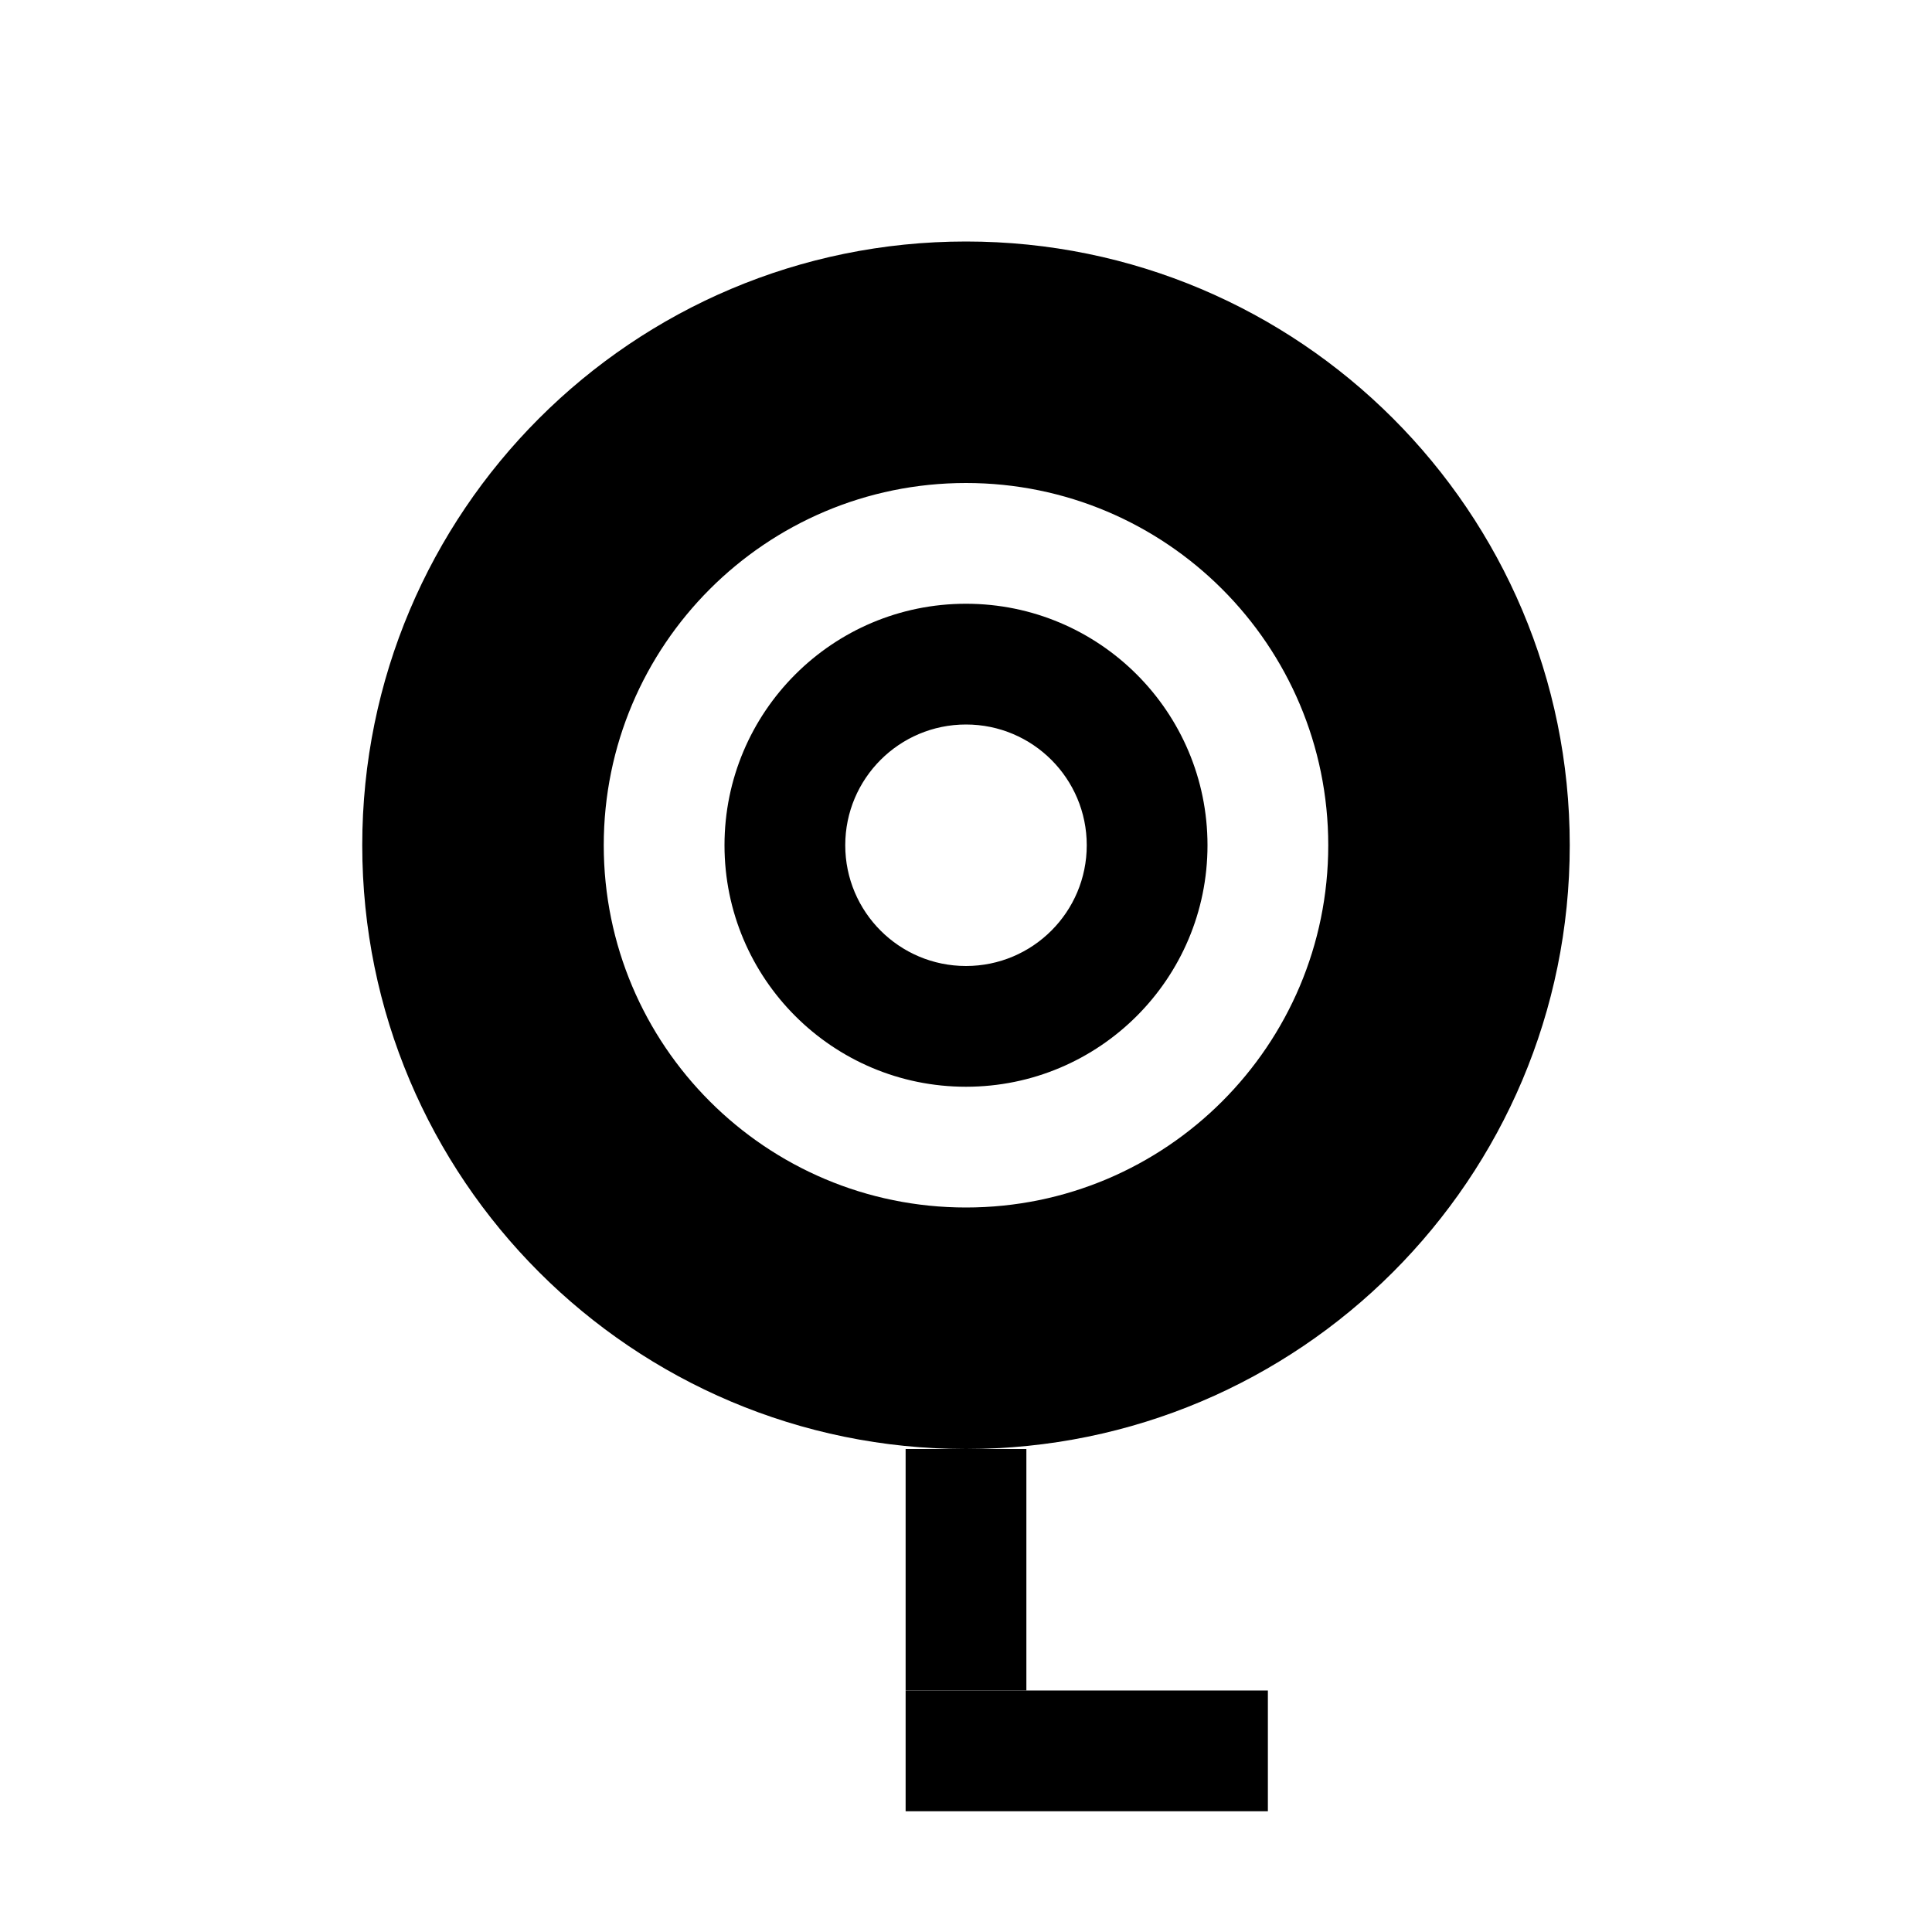 <?xml version="1.0" encoding="UTF-8"?>
<svg width="800px" height="800px" viewBox="0 0 800 800" version="1.1" xmlns="http://www.w3.org/2000/svg">
    <g stroke="none" stroke-width="1" fill="none" fill-rule="evenodd">
        <g transform="translate(150, 100)" fill="#000000" fill-rule="nonzero">
            <path d="M250,0 C388.071,0 500,111.929 500,250 C500,388.071 388.071,500 250,500 C111.929,500 0,388.071 0,250 C0,111.929 111.929,0 250,0 Z M250,100 C167.157,100 100,167.157 100,250 C100,332.843 167.157,400 250,400 C332.843,400 400,332.843 400,250 C400,167.157 332.843,100 250,100 Z M250,150 C305.228,150 350,194.772 350,250 C350,305.228 305.228,350 250,350 C194.772,350 150,305.228 150,250 C150,194.772 194.772,150 250,150 Z M250,200 C222.386,200 200,222.386 200,250 C200,277.614 222.386,300 250,300 C277.614,300 300,277.614 300,250 C300,222.386 277.614,200 250,200 Z"></path>
            <rect x="225" y="500" width="50" height="100"></rect>
            <rect x="225" y="600" width="150" height="50"></rect>
        </g>
    </g>
</svg>
